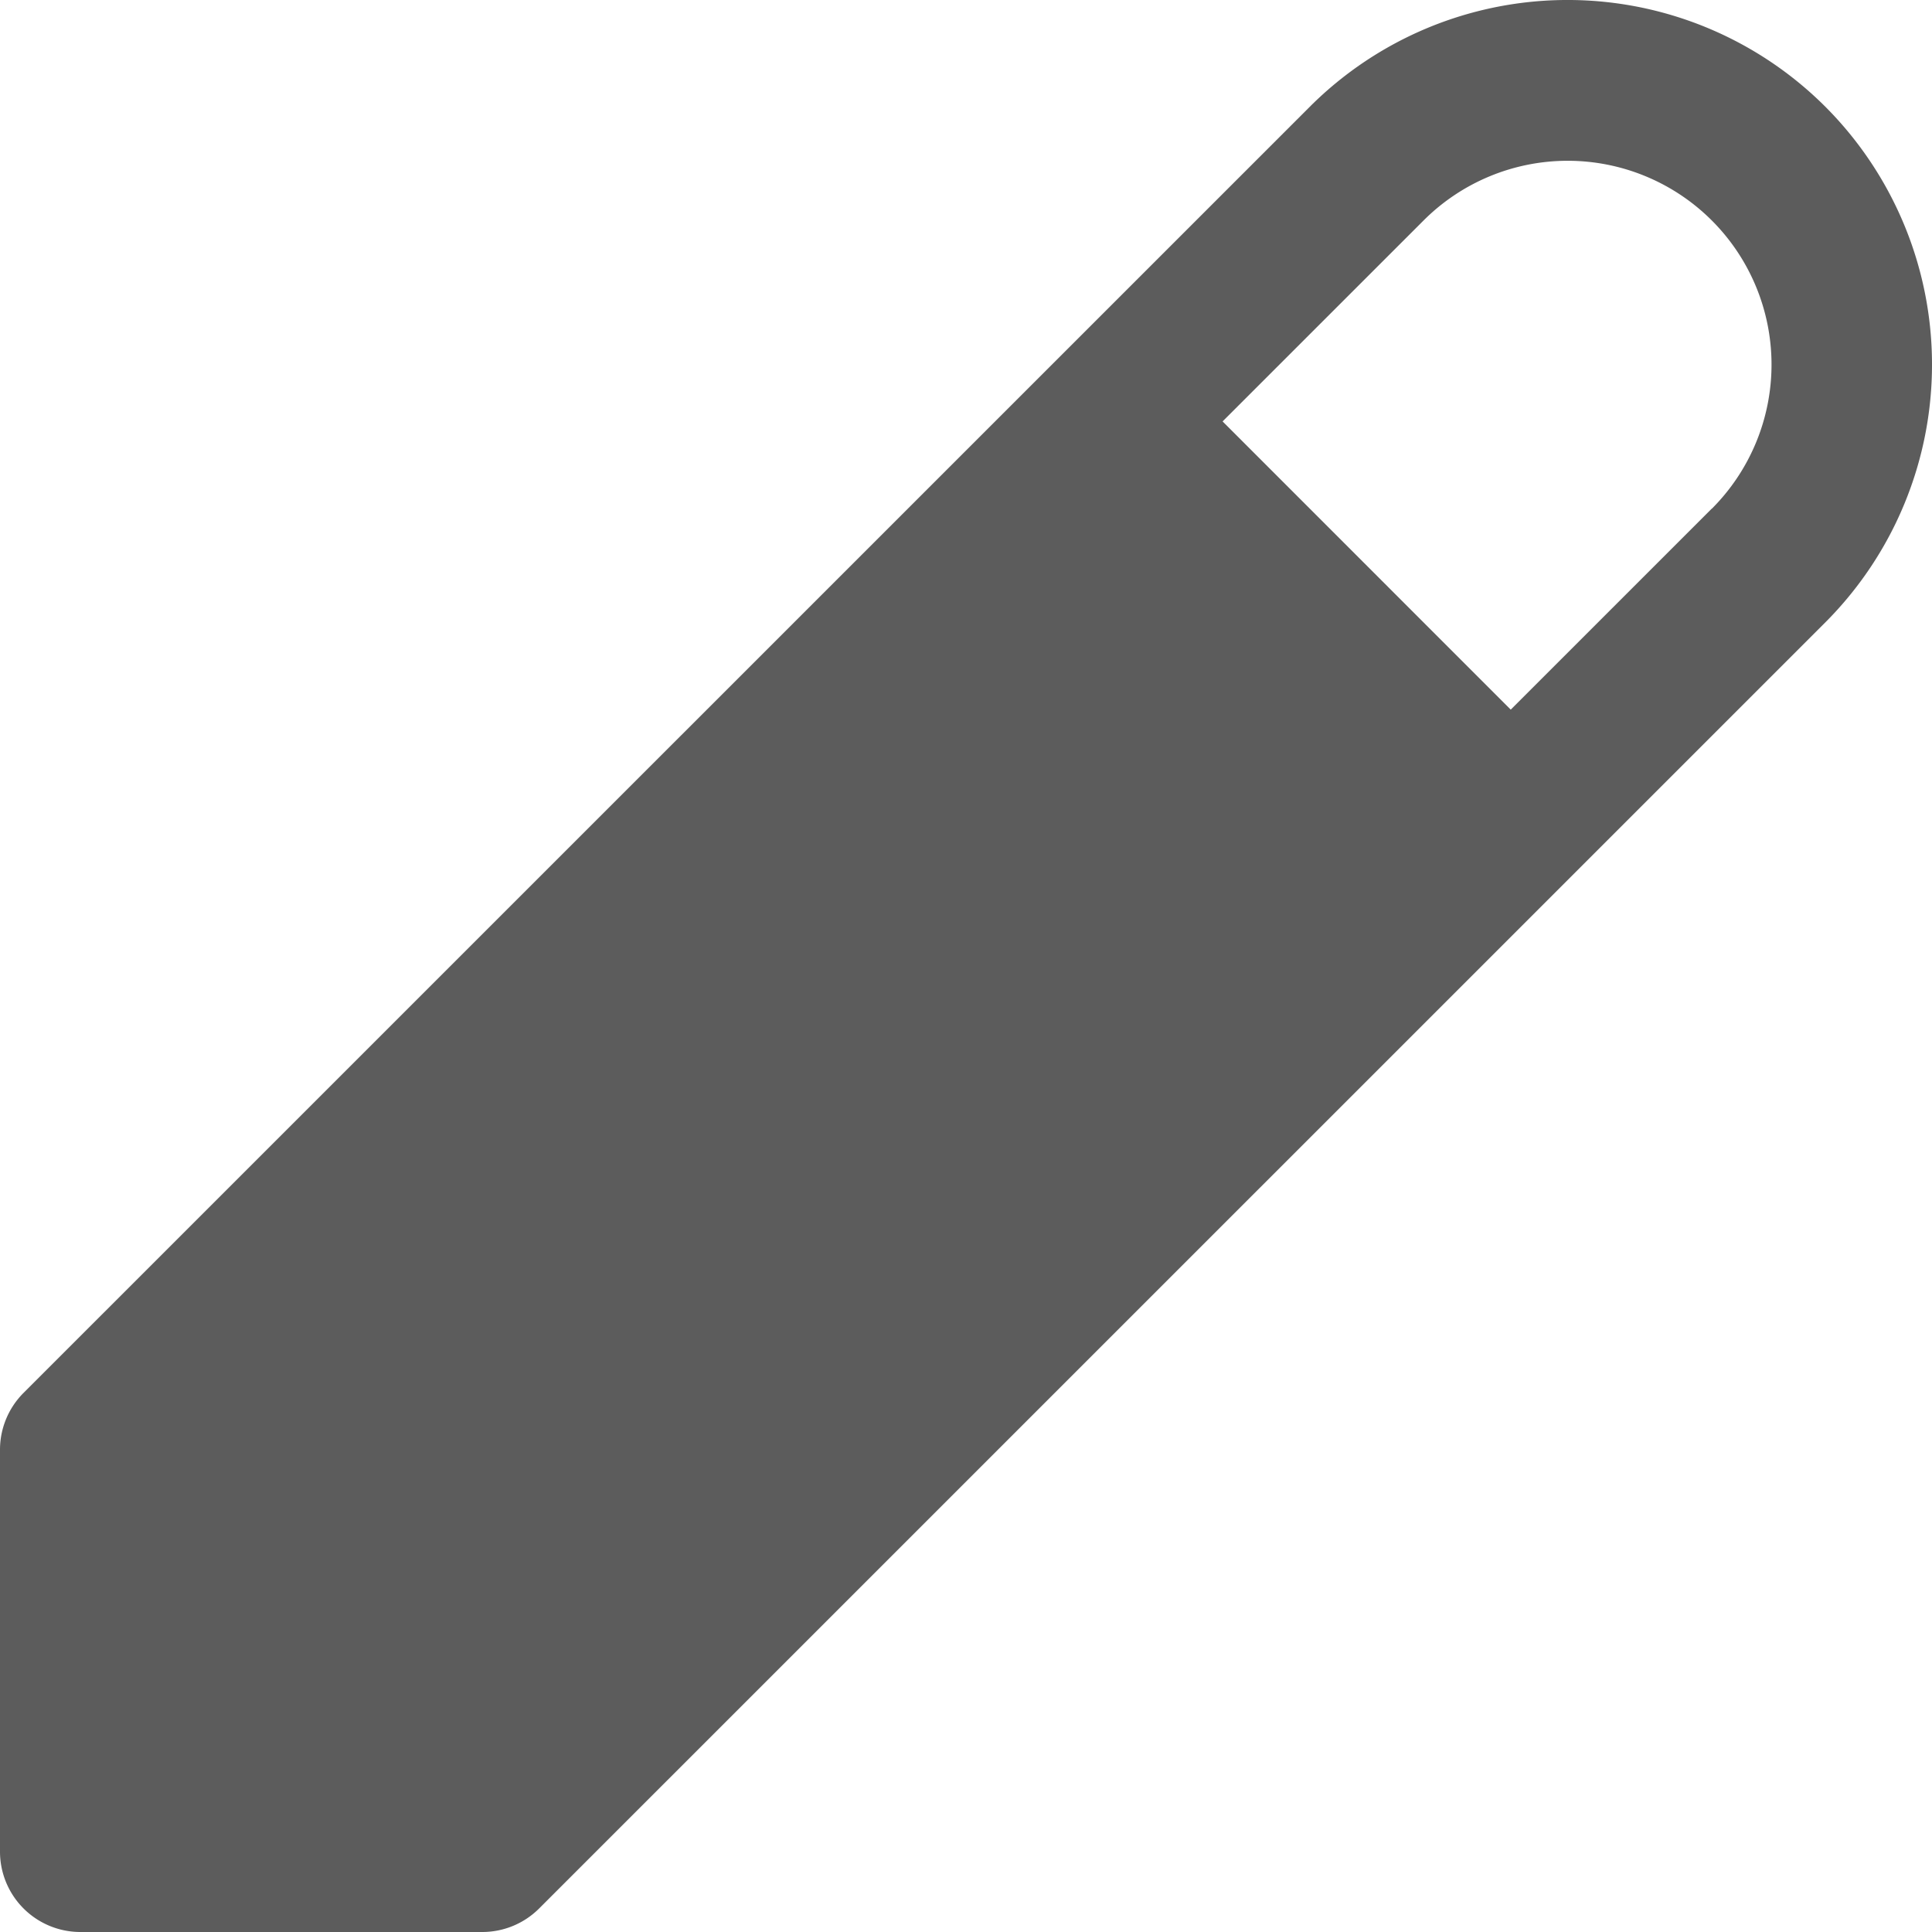 <svg
  width="16"
  height="16"
  id="Layer_1"
  data-name="Layer 1"
  xmlns="http://www.w3.org/2000/svg"
  viewBox="0 0 512 512"
><title>pencil-glyph</title><path
    d="M483.75,28.3a96.62,96.62,0,0,0-136.65,0L6.24,369.13A21.3,21.3,0,0,0,0,384.19V490.7A21.3,21.3,0,0,0,21.3,512H127.82a21.31,21.31,0,0,0,15.06-6.24L483.74,164.93A96.71,96.71,0,0,0,483.75,28.3ZM453.62,134.81l-53.26,53.25L324,111.68l53.26-53.25a54,54,0,1,1,76.39,76.39Z"
    fill="#5C5C5C"
  /></svg>
